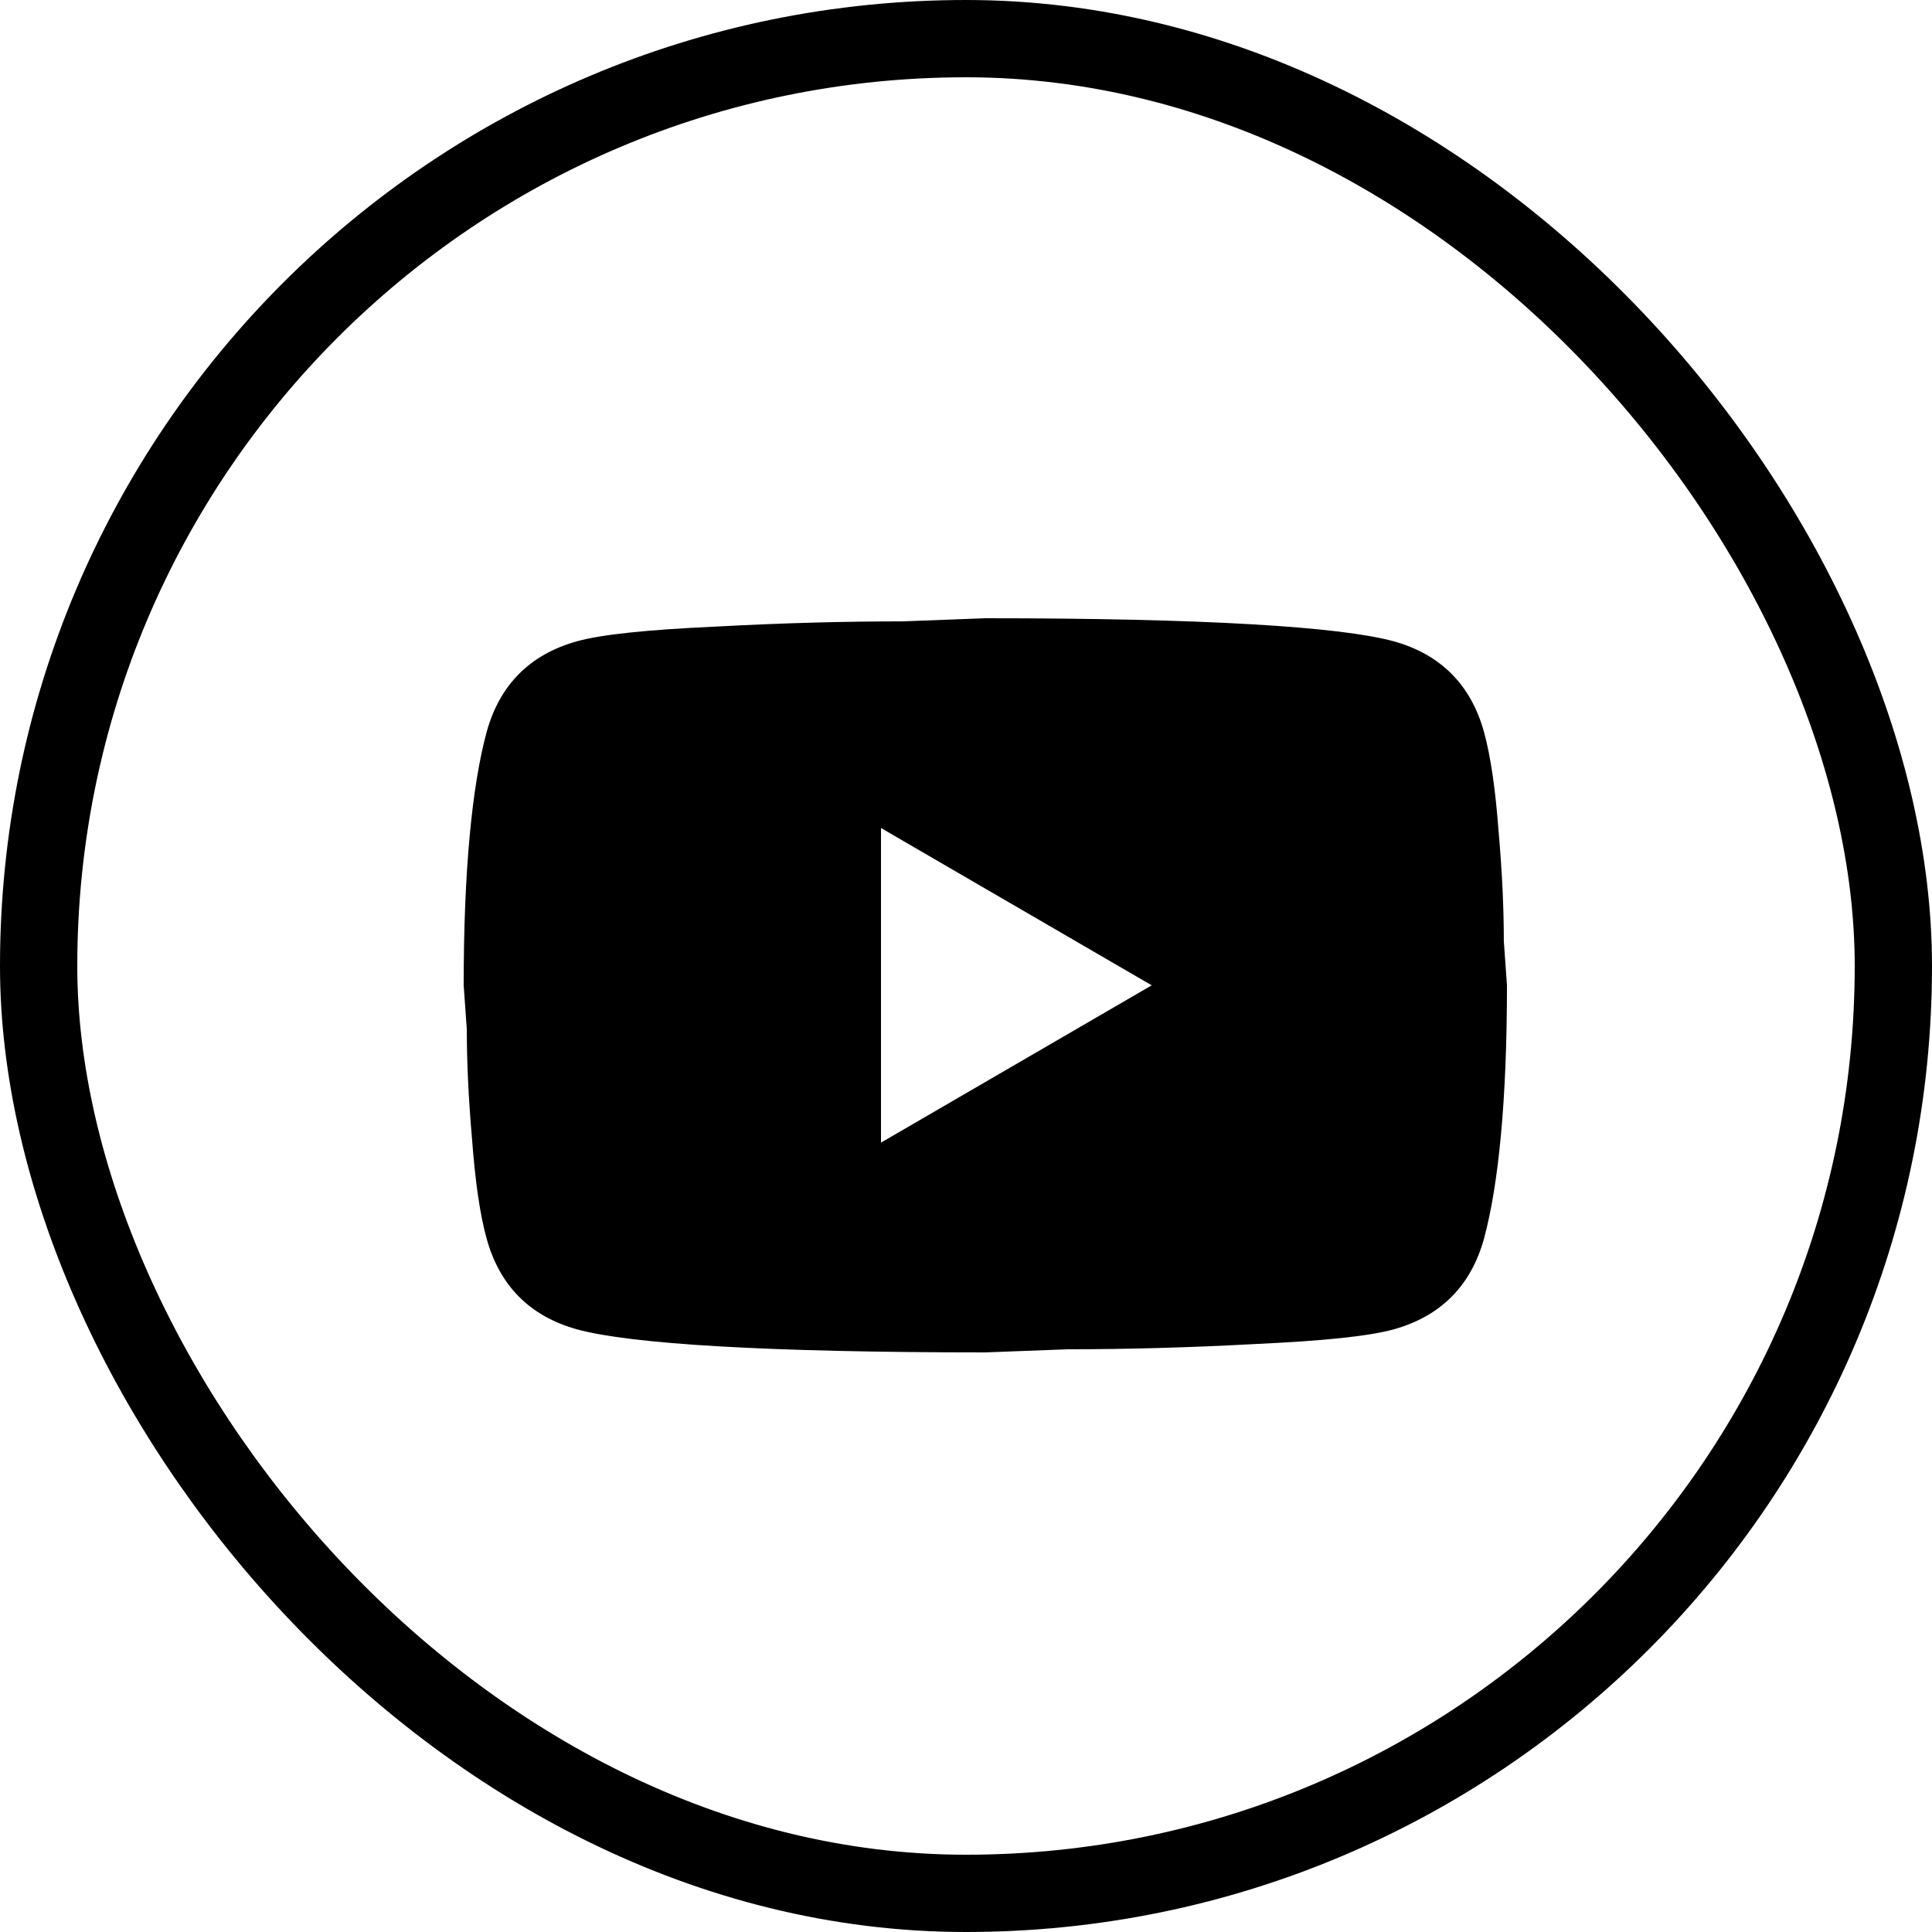 <svg width="50" height="50" viewBox="0 0 50 50" fill="none" xmlns="http://www.w3.org/2000/svg">
<g clip-path="url(#clip0_8_536)">
<rect x="1" y="1" width="48" height="48" rx="24" stroke="black" stroke-width="2"/>
<path d="M22.8 29.571L29.806 25.5L22.8 21.429V29.571ZM38.406 18.945C38.581 19.583 38.703 20.438 38.784 21.524C38.879 22.609 38.919 23.546 38.919 24.36L39 25.5C39 28.472 38.784 30.657 38.406 32.055C38.069 33.276 37.285 34.064 36.071 34.403C35.436 34.579 34.275 34.701 32.493 34.783C30.738 34.878 29.131 34.919 27.646 34.919L25.5 35C19.843 35 16.32 34.783 14.93 34.403C13.714 34.064 12.931 33.276 12.594 32.055C12.418 31.417 12.297 30.562 12.216 29.476C12.121 28.391 12.081 27.454 12.081 26.64L12 25.5C12 22.528 12.216 20.343 12.594 18.945C12.931 17.724 13.714 16.936 14.93 16.597C15.564 16.421 16.725 16.299 18.507 16.217C20.262 16.122 21.869 16.081 23.354 16.081L25.5 16C31.157 16 34.68 16.217 36.071 16.597C37.285 16.936 38.069 17.724 38.406 18.945Z" fill="black"/>
</g>
<defs>
<clipPath id="clip0_8_536">
<rect width="50" height="50" fill="white"/>
</clipPath>
</defs>
</svg>
